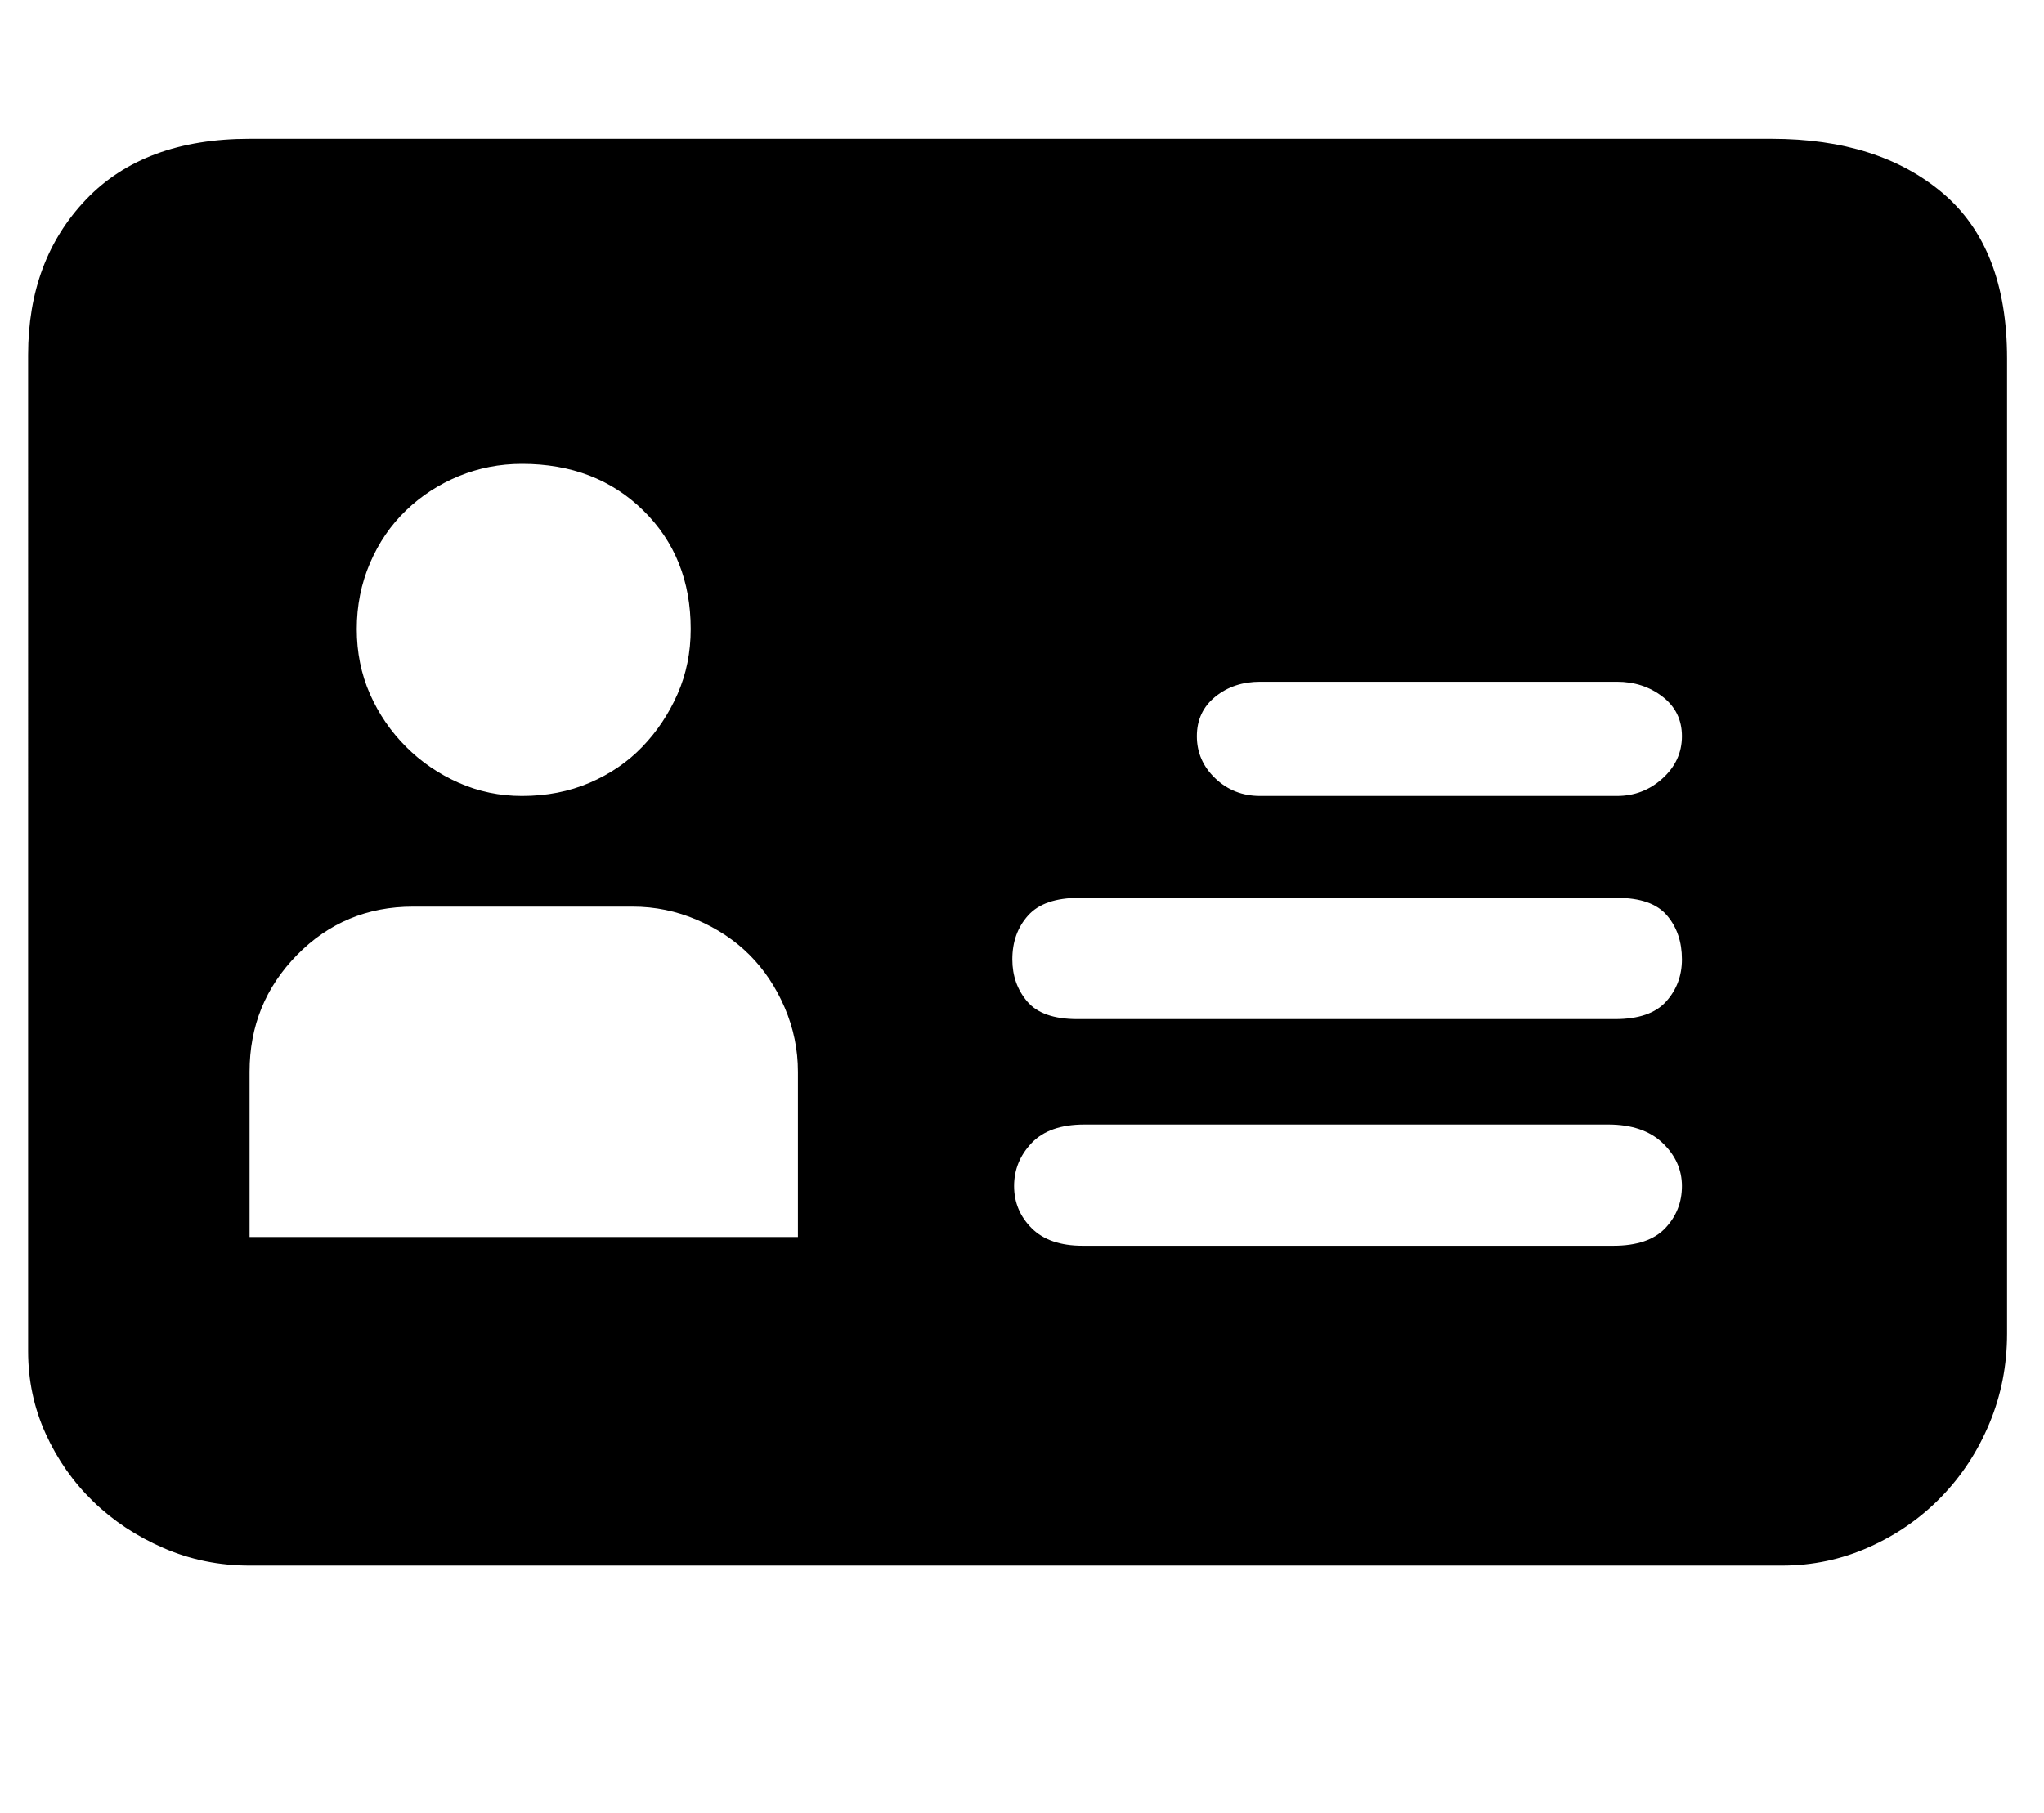 <svg class="icon" viewBox="0 0 1154 1024" xmlns="http://www.w3.org/2000/svg" width="225.391" height="200"><defs><style/></defs><path d="M1000.187 78.387q60.527 0 96.744 30.76t36.217 93.272v550.699q0 26.791-9.923 50.605t-27.287 41.674-40.682 28.279-49.116 10.419H140.898q-25.798 0-48.62-9.923t-39.69-26.295-26.791-38.202-9.922-46.636V200.433q0-53.582 32.744-87.814t92.279-34.233h859.288zm-705.49 183.566q-18.853 0-35.721 6.946t-29.768 19.349-20.341 29.768-7.442 37.209 7.442 36.713 20.341 29.767 29.768 20.341 35.721 7.442q20.837 0 38.202-7.442t29.768-20.341 19.845-29.767 7.442-36.713q0-40.682-26.791-66.977t-68.465-26.295zM450.48 605.271q0-18.853-7.442-36.217t-19.845-29.767-29.767-19.845T357.209 512H233.178q-38.698 0-65.488 27.287t-26.791 65.985v93.271h309.582v-93.271zm460.405 98.233q19.845 0 29.271-9.923t9.426-23.814-10.915-24.31-30.76-10.419H612.216q-19.845 0-29.767 10.419t-9.922 24.31 9.922 23.814 28.775 9.923h299.659zm.992-128q19.845 0 28.775-9.922t8.93-23.814q0-14.884-8.434-24.806t-28.279-9.922H609.241q-19.845 0-28.775 9.922t-8.93 24.806q0 13.892 8.434 23.814t28.279 9.922h303.629zm.992-126.016q14.884 0 25.799-9.923t10.915-23.814-10.915-22.326-25.798-8.434H711.443q-14.884 0-25.302 8.434t-10.419 22.326 10.419 23.814 25.302 9.922H912.87z"/></svg>